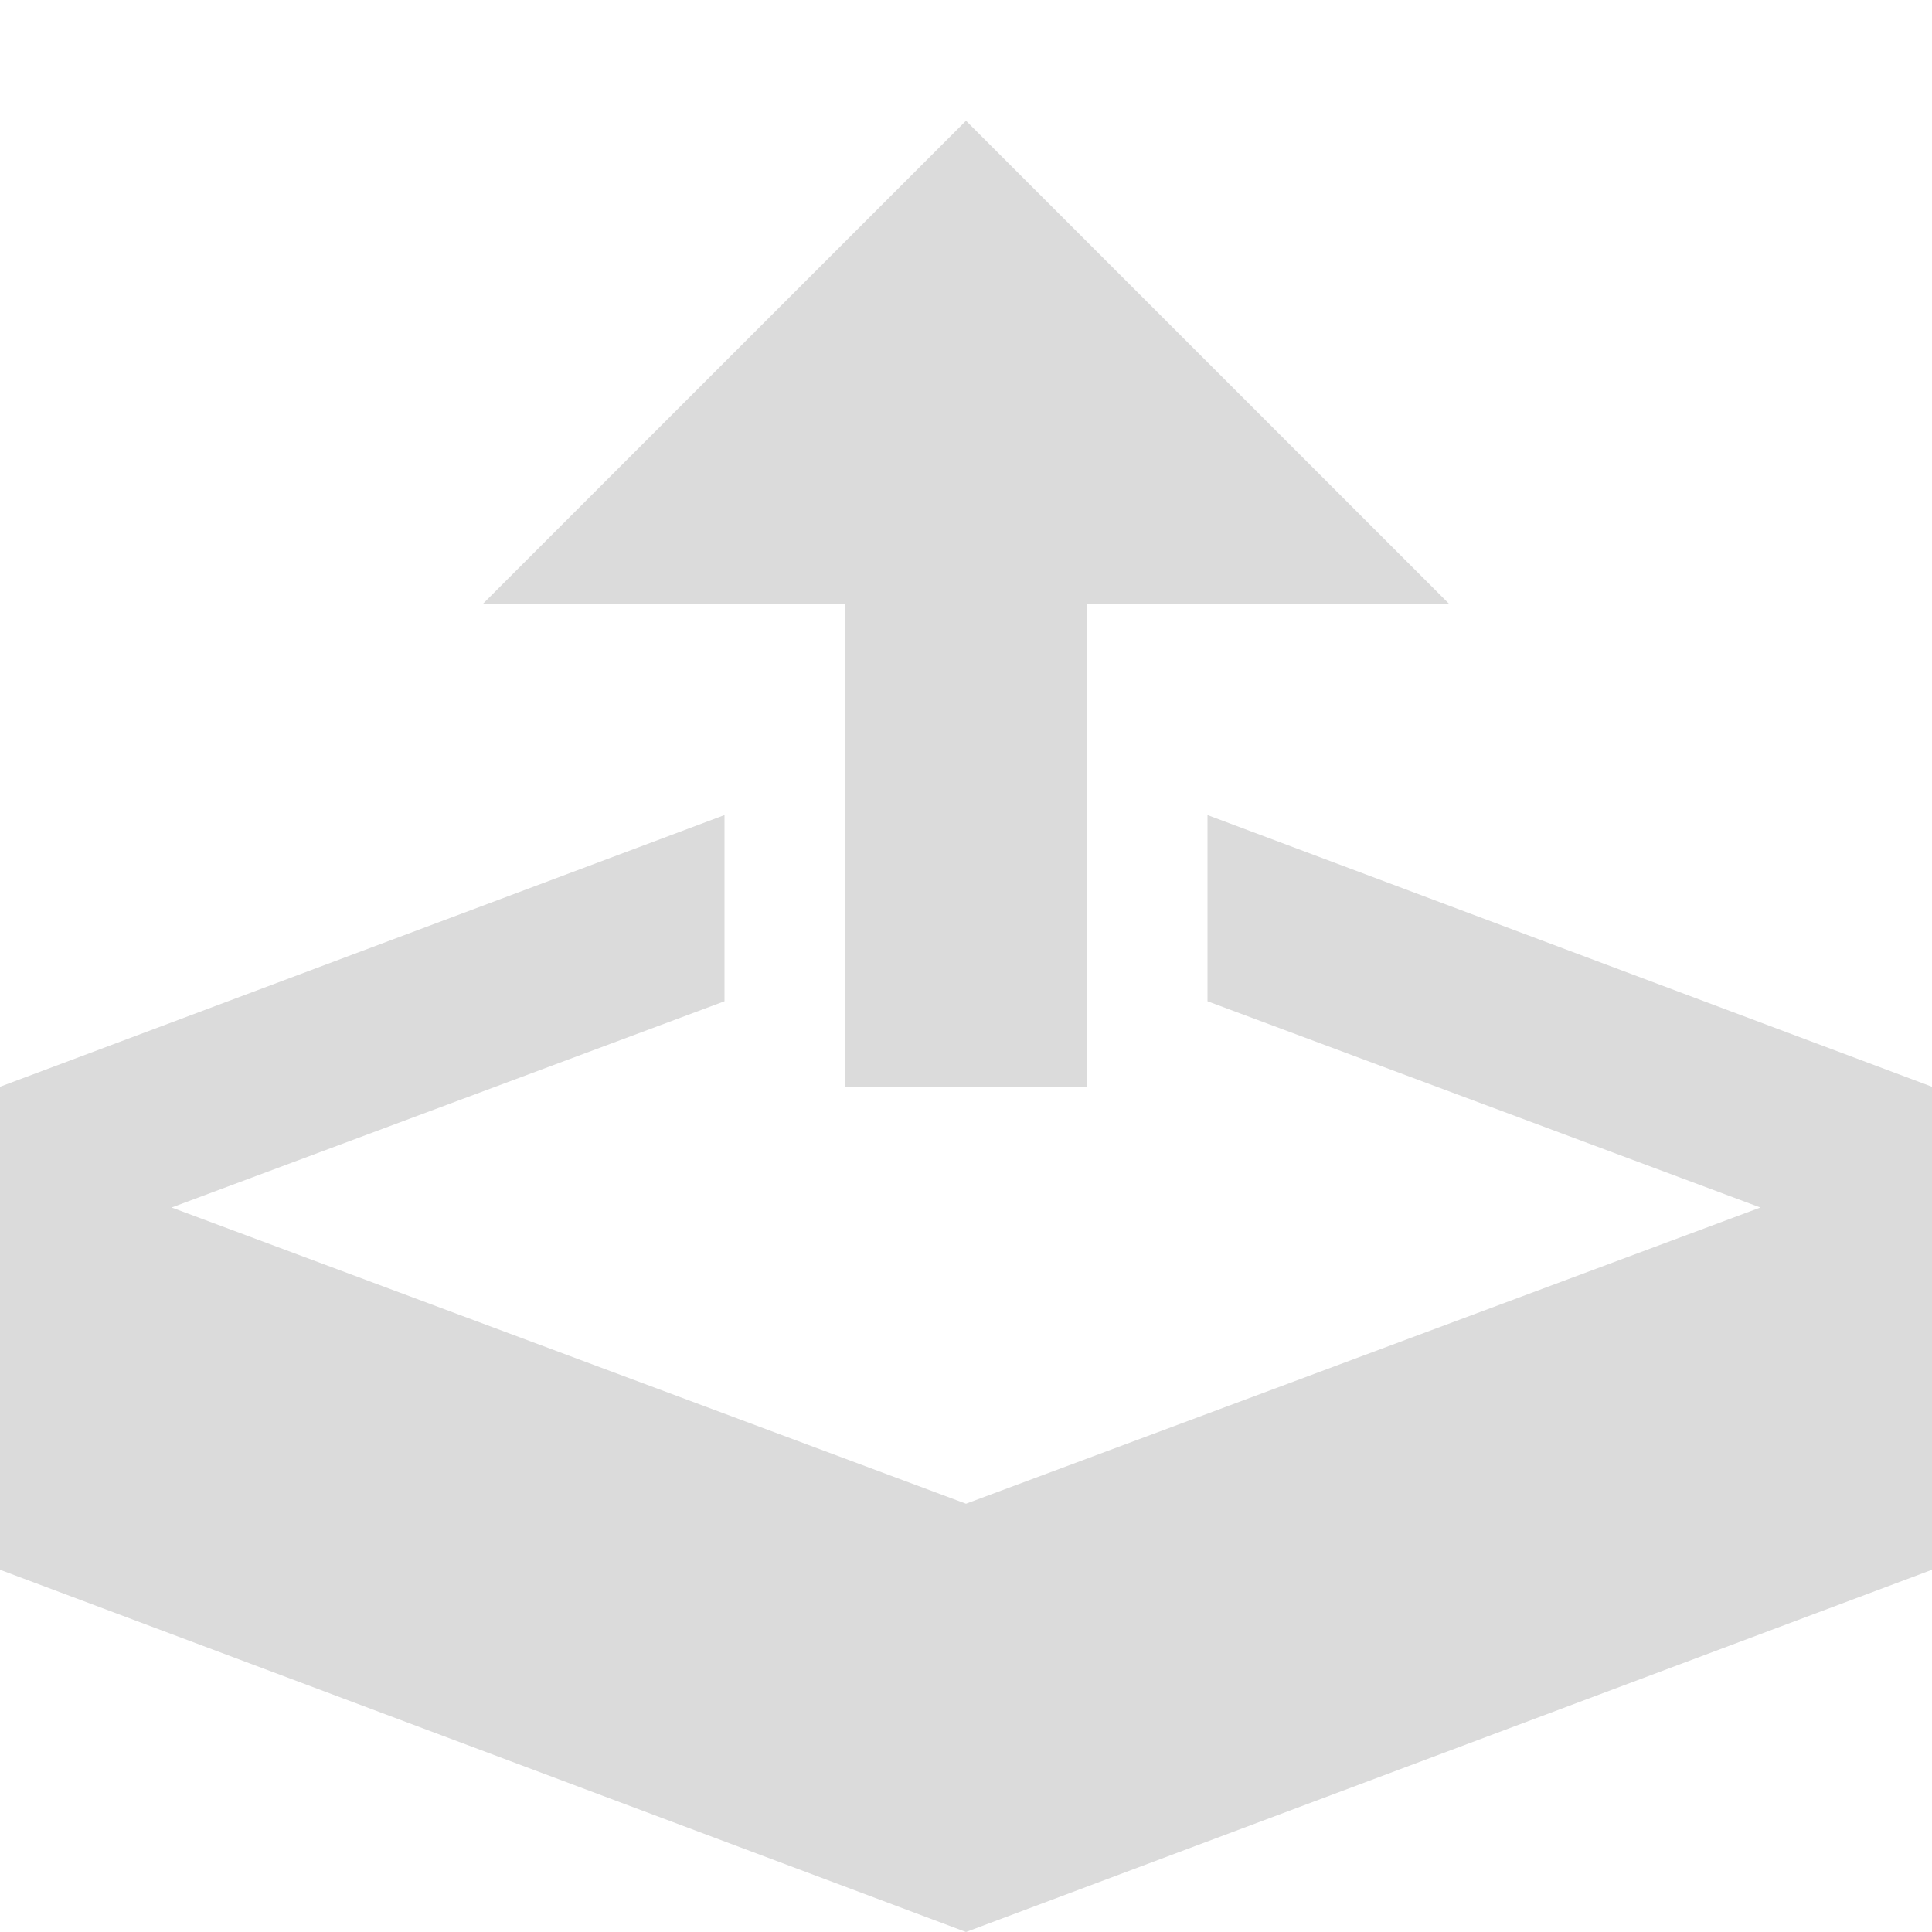 <svg width="40" height="40" viewBox="0 0 40 40" fill="none" xmlns="http://www.w3.org/2000/svg">
<path d="M17.5 22.5H22.5V12.5H30L20 2.5L10 12.5H17.5V22.5ZM25 16.875V20.73L36.447 25L20 31.133L3.553 25L15 20.73V16.875L0 22.5V32.5L20 40L40 32.5V22.5L25 16.875Z" fill="#DBDBDB"/>
</svg>
